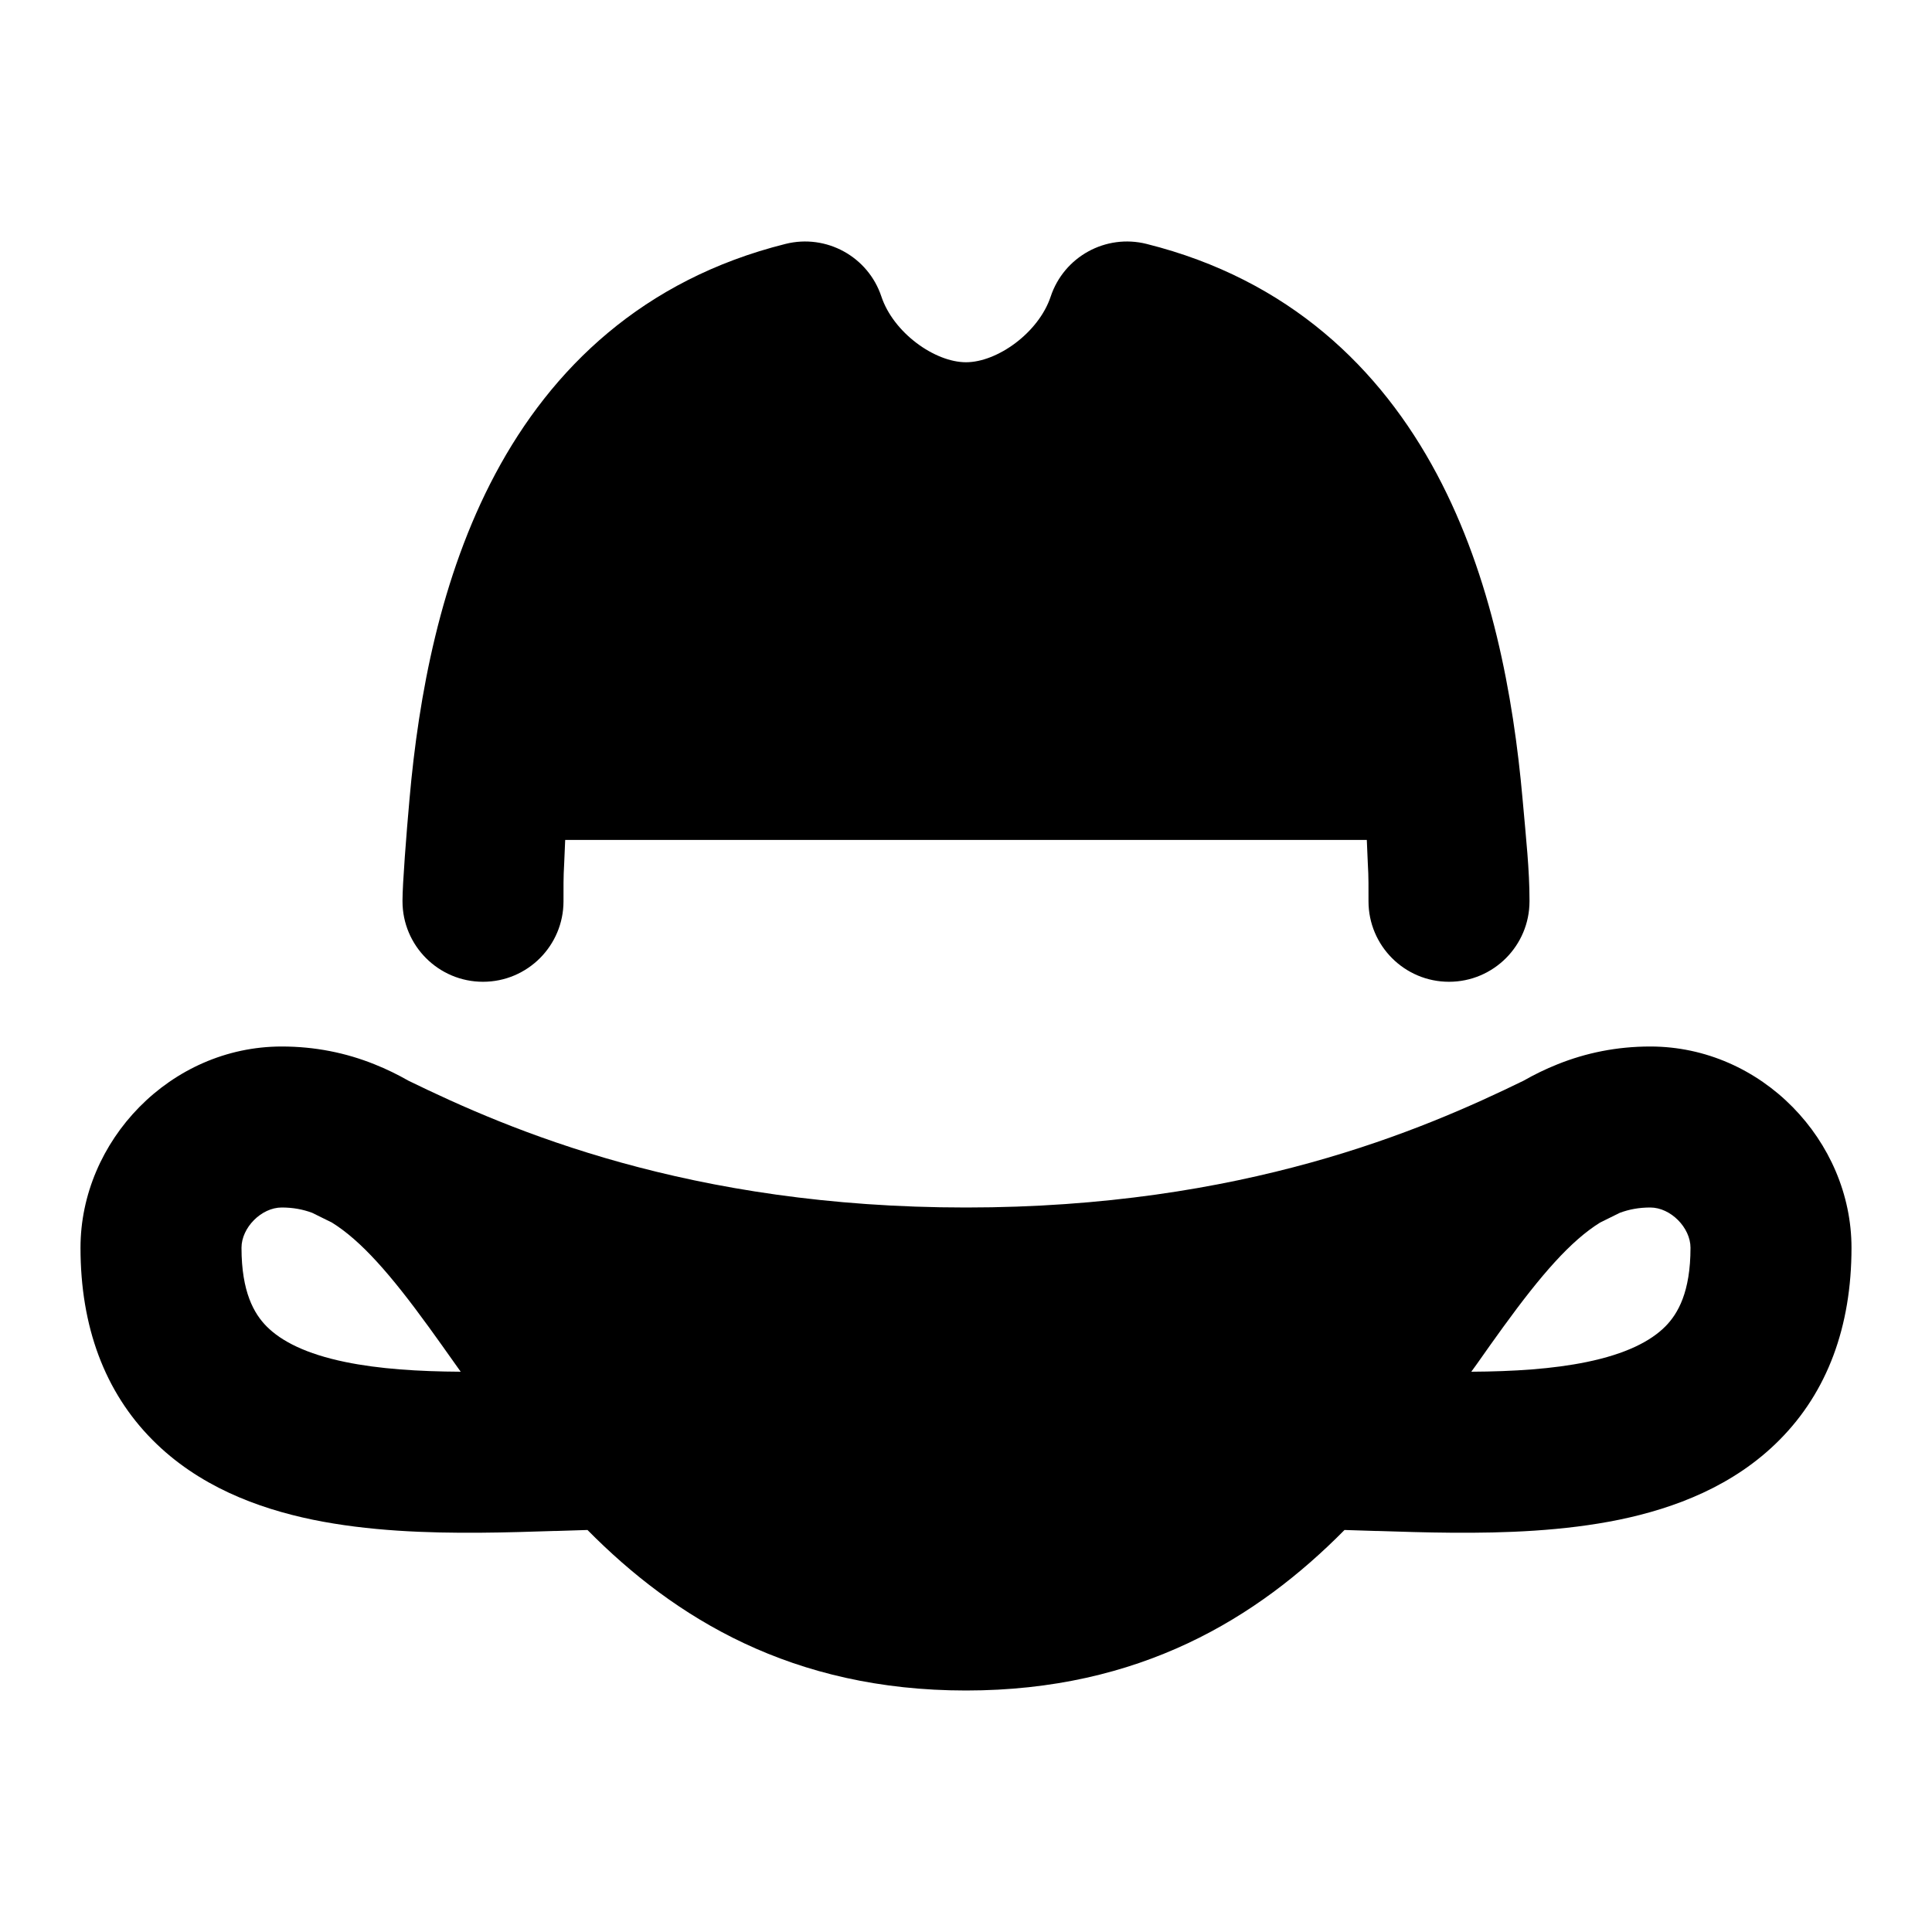 <svg width="24" height="24" viewBox="0 0 24 24" xmlns="http://www.w3.org/2000/svg">
    <path fill-rule="evenodd" clip-rule="evenodd" d="M1 15.5C1 14.175 2.114 13 3.5 13C3.912 13 4.296 13.078 4.652 13.221C4.8 13.28 4.941 13.349 5.074 13.425C6.329 14.037 8.558 15 12 15C15.442 15 17.671 14.037 18.926 13.425C19.059 13.349 19.2 13.28 19.348 13.221C19.704 13.078 20.088 13 20.5 13C21.886 13 23 14.175 23 15.5C23 16.481 22.699 17.29 22.106 17.887C21.539 18.459 20.803 18.736 20.116 18.878C19.425 19.02 18.691 19.045 18.035 19.04C17.713 19.038 17.396 19.027 17.106 19.018L17.084 19.018C16.95 19.014 16.823 19.009 16.702 19.006C15.619 20.102 14.159 21 12 21C9.841 21 8.381 20.102 7.298 19.006C7.177 19.009 7.05 19.014 6.916 19.018L6.894 19.018C6.604 19.027 6.287 19.038 5.965 19.04C5.309 19.045 4.575 19.02 3.884 18.878C3.197 18.736 2.461 18.459 1.894 17.887C1.301 17.29 1 16.481 1 15.5ZM5.723 17.04C5.698 17.005 5.673 16.97 5.649 16.936C5.537 16.778 5.43 16.627 5.329 16.488C4.853 15.832 4.487 15.413 4.123 15.187C4.036 15.144 3.954 15.103 3.878 15.066C3.762 15.023 3.639 15 3.5 15C3.246 15 3 15.251 3 15.5C3 16.05 3.156 16.32 3.313 16.478C3.496 16.662 3.803 16.819 4.288 16.919C4.71 17.006 5.197 17.037 5.723 17.04ZM19.877 15.187C19.513 15.413 19.147 15.832 18.671 16.488C18.57 16.627 18.463 16.778 18.352 16.936C18.327 16.97 18.302 17.005 18.277 17.04C18.803 17.037 19.29 17.006 19.712 16.919C20.197 16.819 20.504 16.662 20.687 16.478C20.844 16.32 21 16.05 21 15.5C21 15.251 20.754 15 20.5 15C20.361 15 20.238 15.023 20.122 15.066C20.046 15.103 19.964 15.144 19.877 15.187Z"/>
    <path fill-rule="evenodd" clip-rule="evenodd" d="M9.758 3.03C10.265 2.903 10.784 3.188 10.949 3.684C11.099 4.134 11.612 4.5 12 4.5C12.388 4.5 12.902 4.134 13.052 3.684C13.217 3.188 13.736 2.903 14.243 3.03C16.014 3.473 17.15 4.577 17.849 5.889C18.53 7.167 18.8 8.644 18.914 9.927C18.959 10.434 19 10.805 19 11.184V11.196C19 11.748 18.552 12.196 18 12.196C17.448 12.196 17 11.748 17 11.196C17 10.752 17 10.971 16.979 10.434H7.021C7 10.971 7 10.752 7 11.196C7 11.748 6.552 12.196 6 12.196C5.448 12.196 5 11.748 5 11.196V11.184C5 10.982 5.048 10.36 5.087 9.927C5.2 8.644 5.471 7.167 6.152 5.889C6.851 4.577 7.987 3.473 9.758 3.03Z"/>
</svg>
